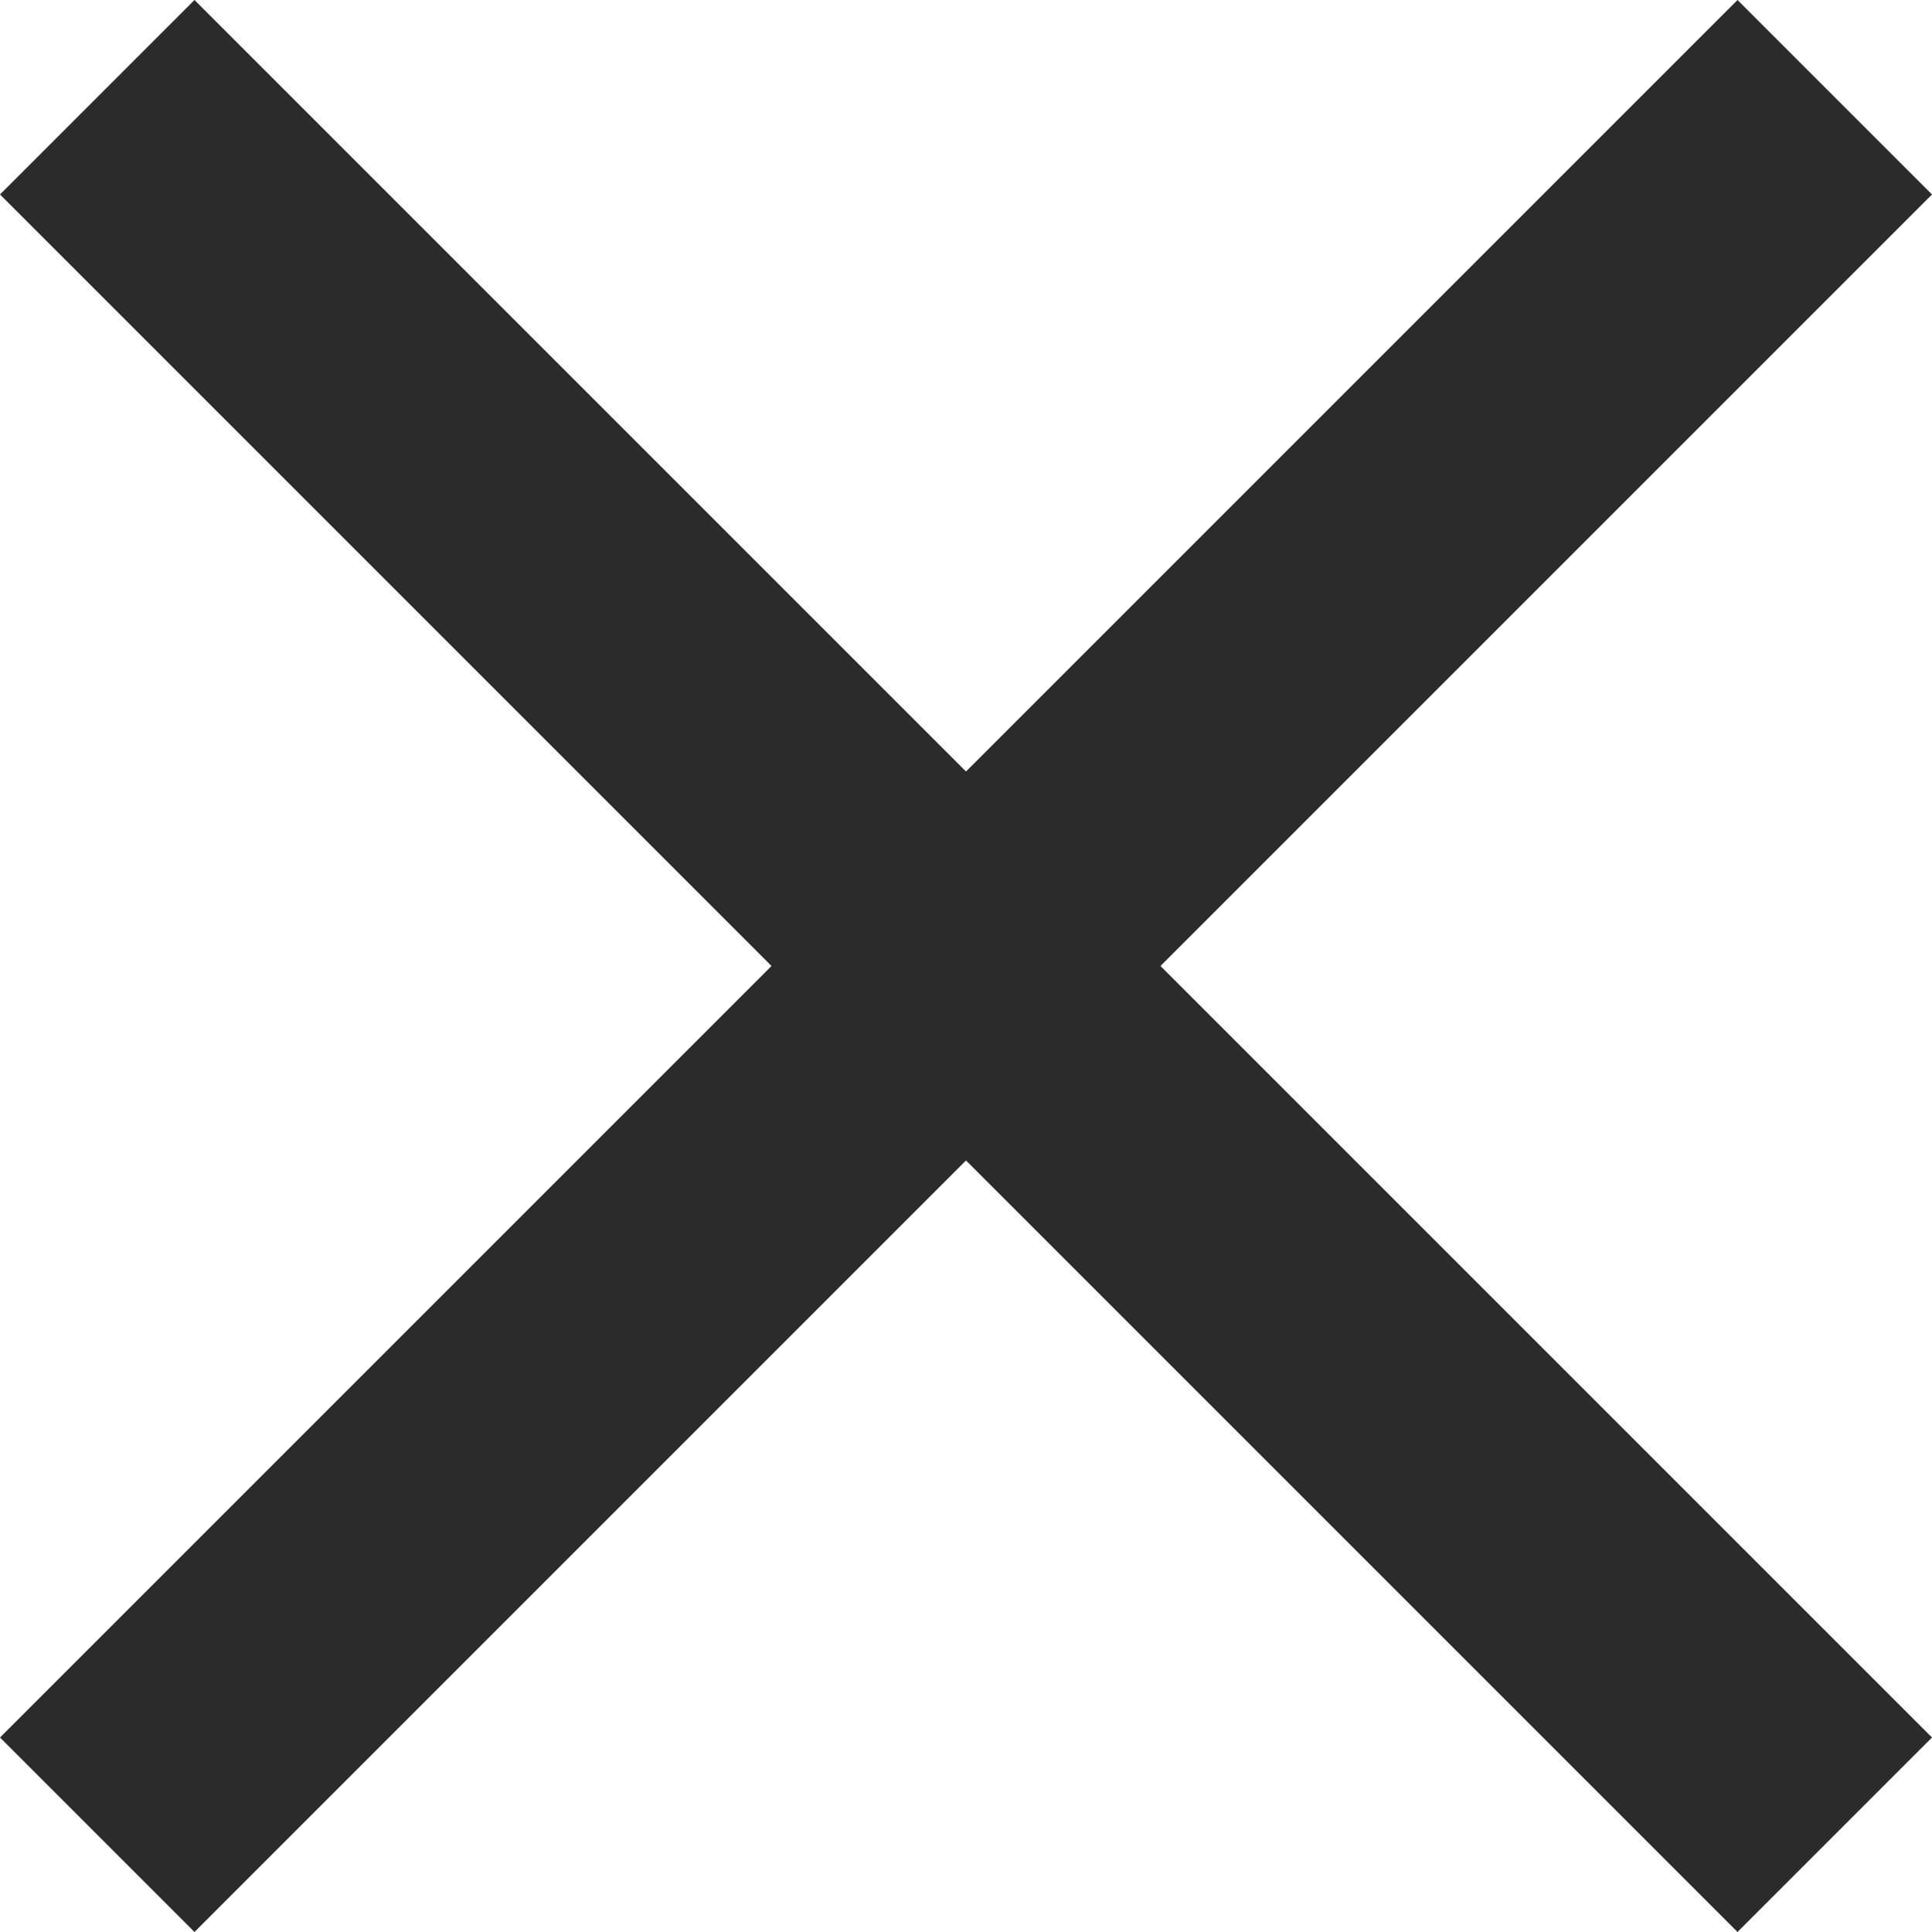 <svg width="3" height="3" viewBox="0 0 3 3" fill="none" xmlns="http://www.w3.org/2000/svg">
<path id="Vector" d="M3 0.302L2.698 0L1.5 1.198L0.302 0L0 0.302L1.198 1.5L0 2.698L0.302 3L1.5 1.802L2.698 3L3 2.698L1.802 1.5L3 0.302Z" fill="#2B2B2B"/>
</svg>
